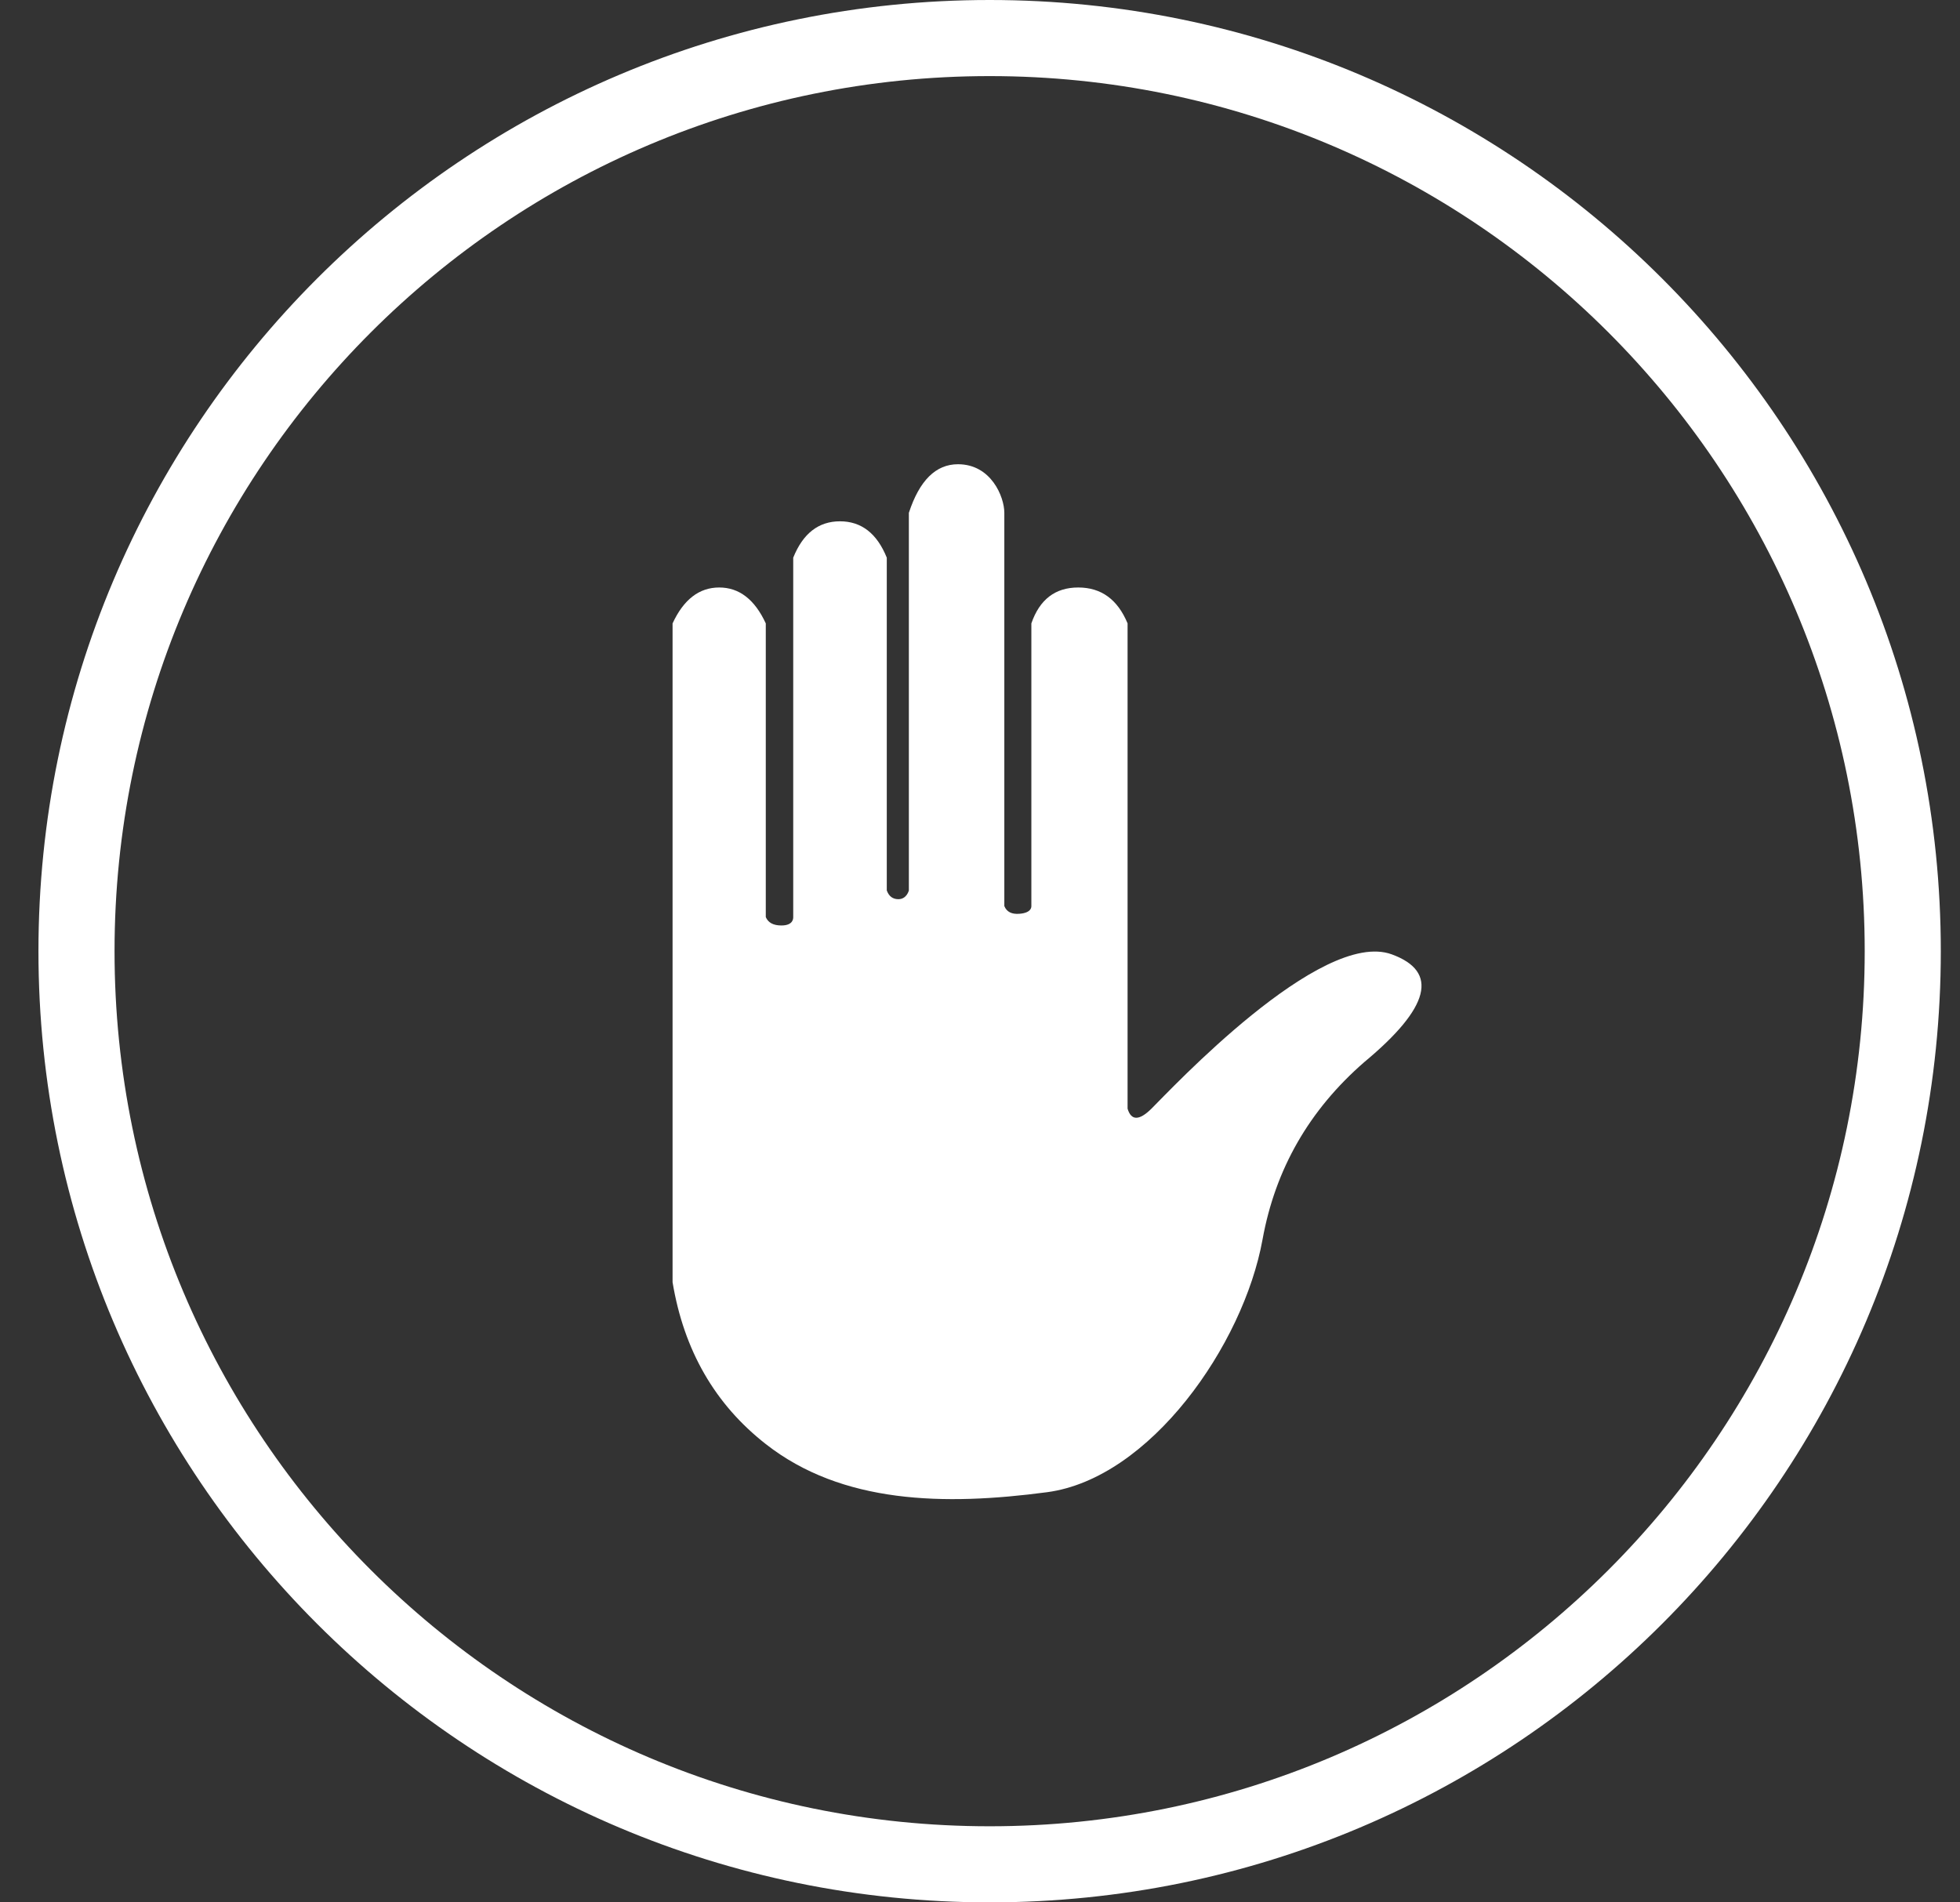 <?xml version="1.0" encoding="UTF-8"?>
<svg width="34px" height="33px" viewBox="0 0 34 33" version="1.1" xmlns="http://www.w3.org/2000/svg" xmlns:xlink="http://www.w3.org/1999/xlink">
    <rect x="0" y="0" width="34" height="33" fill="#333333" stroke="none"/>
    <!-- Generator: sketchtool 49.3 (51167) - http://www.bohemiancoding.com/sketch -->
    <title>9A1A57E0-99FB-44F8-B728-021703F0DF78</title>
    <desc>Created with sketchtool.</desc>
    <defs></defs>
    <g id="Symbols" stroke="none" stroke-width="1" fill="none" fill-rule="evenodd">
        <g id="DO---status-rectangle---Swipe-Open" transform="translate(-689, -20)" fill="#FFFFFF">
            <g id="Swipe-Panel" transform="translate(528, 0)">
                <g id="Pickup">
                    <g id="Group-6">
                        <g id="Group-8" transform="translate(127, 7)">
                            <g id="Hold" transform="translate(34, 13)">
                                <path d="M32.347,16.5 C32.347,8.116 25.55,1.32 17.167,1.32 C8.783,1.32 1.987,8.116 1.987,16.5 C1.987,24.884 8.783,31.68 17.167,31.68 C25.55,31.68 32.347,24.884 32.347,16.5 Z M0.667,16.5 C0.667,7.387 8.054,0 17.167,0 C26.279,0 33.667,7.387 33.667,16.5 C33.667,25.613 26.279,33 17.167,33 C8.054,33 0.667,25.613 0.667,16.5 Z" id="Oval-2" fill-rule="nonzero"></path>
                                <g transform="translate(11.667, 8.053)" id="Path-19">
                                    <path d="M0,14.189 L0,2.761 C0.192,2.346 0.462,2.138 0.809,2.138 C1.156,2.138 1.425,2.346 1.617,2.761 L1.617,7.855 C1.658,7.953 1.749,8.001 1.888,8.001 C2.098,8.001 2.093,7.874 2.093,7.855 C2.093,7.648 2.093,5.57 2.093,1.621 C2.262,1.2 2.533,0.99 2.904,0.99 C3.275,0.99 3.546,1.2 3.716,1.621 L3.716,7.393 C3.752,7.494 3.819,7.545 3.917,7.545 C4.063,7.545 4.099,7.393 4.099,7.393 C4.099,7.154 4.099,4.971 4.099,0.843 C4.283,0.281 4.567,1.34618999e-16 4.951,0 C5.526,0 5.755,0.565 5.755,0.843 C5.755,1.028 5.755,3.302 5.755,7.664 C5.795,7.765 5.884,7.81 6.02,7.798 C6.224,7.781 6.224,7.684 6.224,7.664 C6.224,7.44 6.224,5.806 6.224,2.761 C6.367,2.346 6.638,2.138 7.037,2.138 C7.436,2.138 7.721,2.346 7.893,2.761 L7.893,11.179 C7.956,11.389 8.094,11.389 8.307,11.179 C8.626,10.864 11.244,8.052 12.476,8.502 C13.297,8.802 13.138,9.425 11.999,10.371 C11.043,11.202 10.455,12.228 10.234,13.449 C9.902,15.28 8.282,17.595 6.496,17.832 C4.709,18.069 2.94,18.033 1.617,16.997 C0.735,16.307 0.196,15.371 0,14.189 Z"></path>
                                </g>
                            </g>
                        </g>
                    </g>
                </g>
            </g>
        </g>
    </g>
</svg>